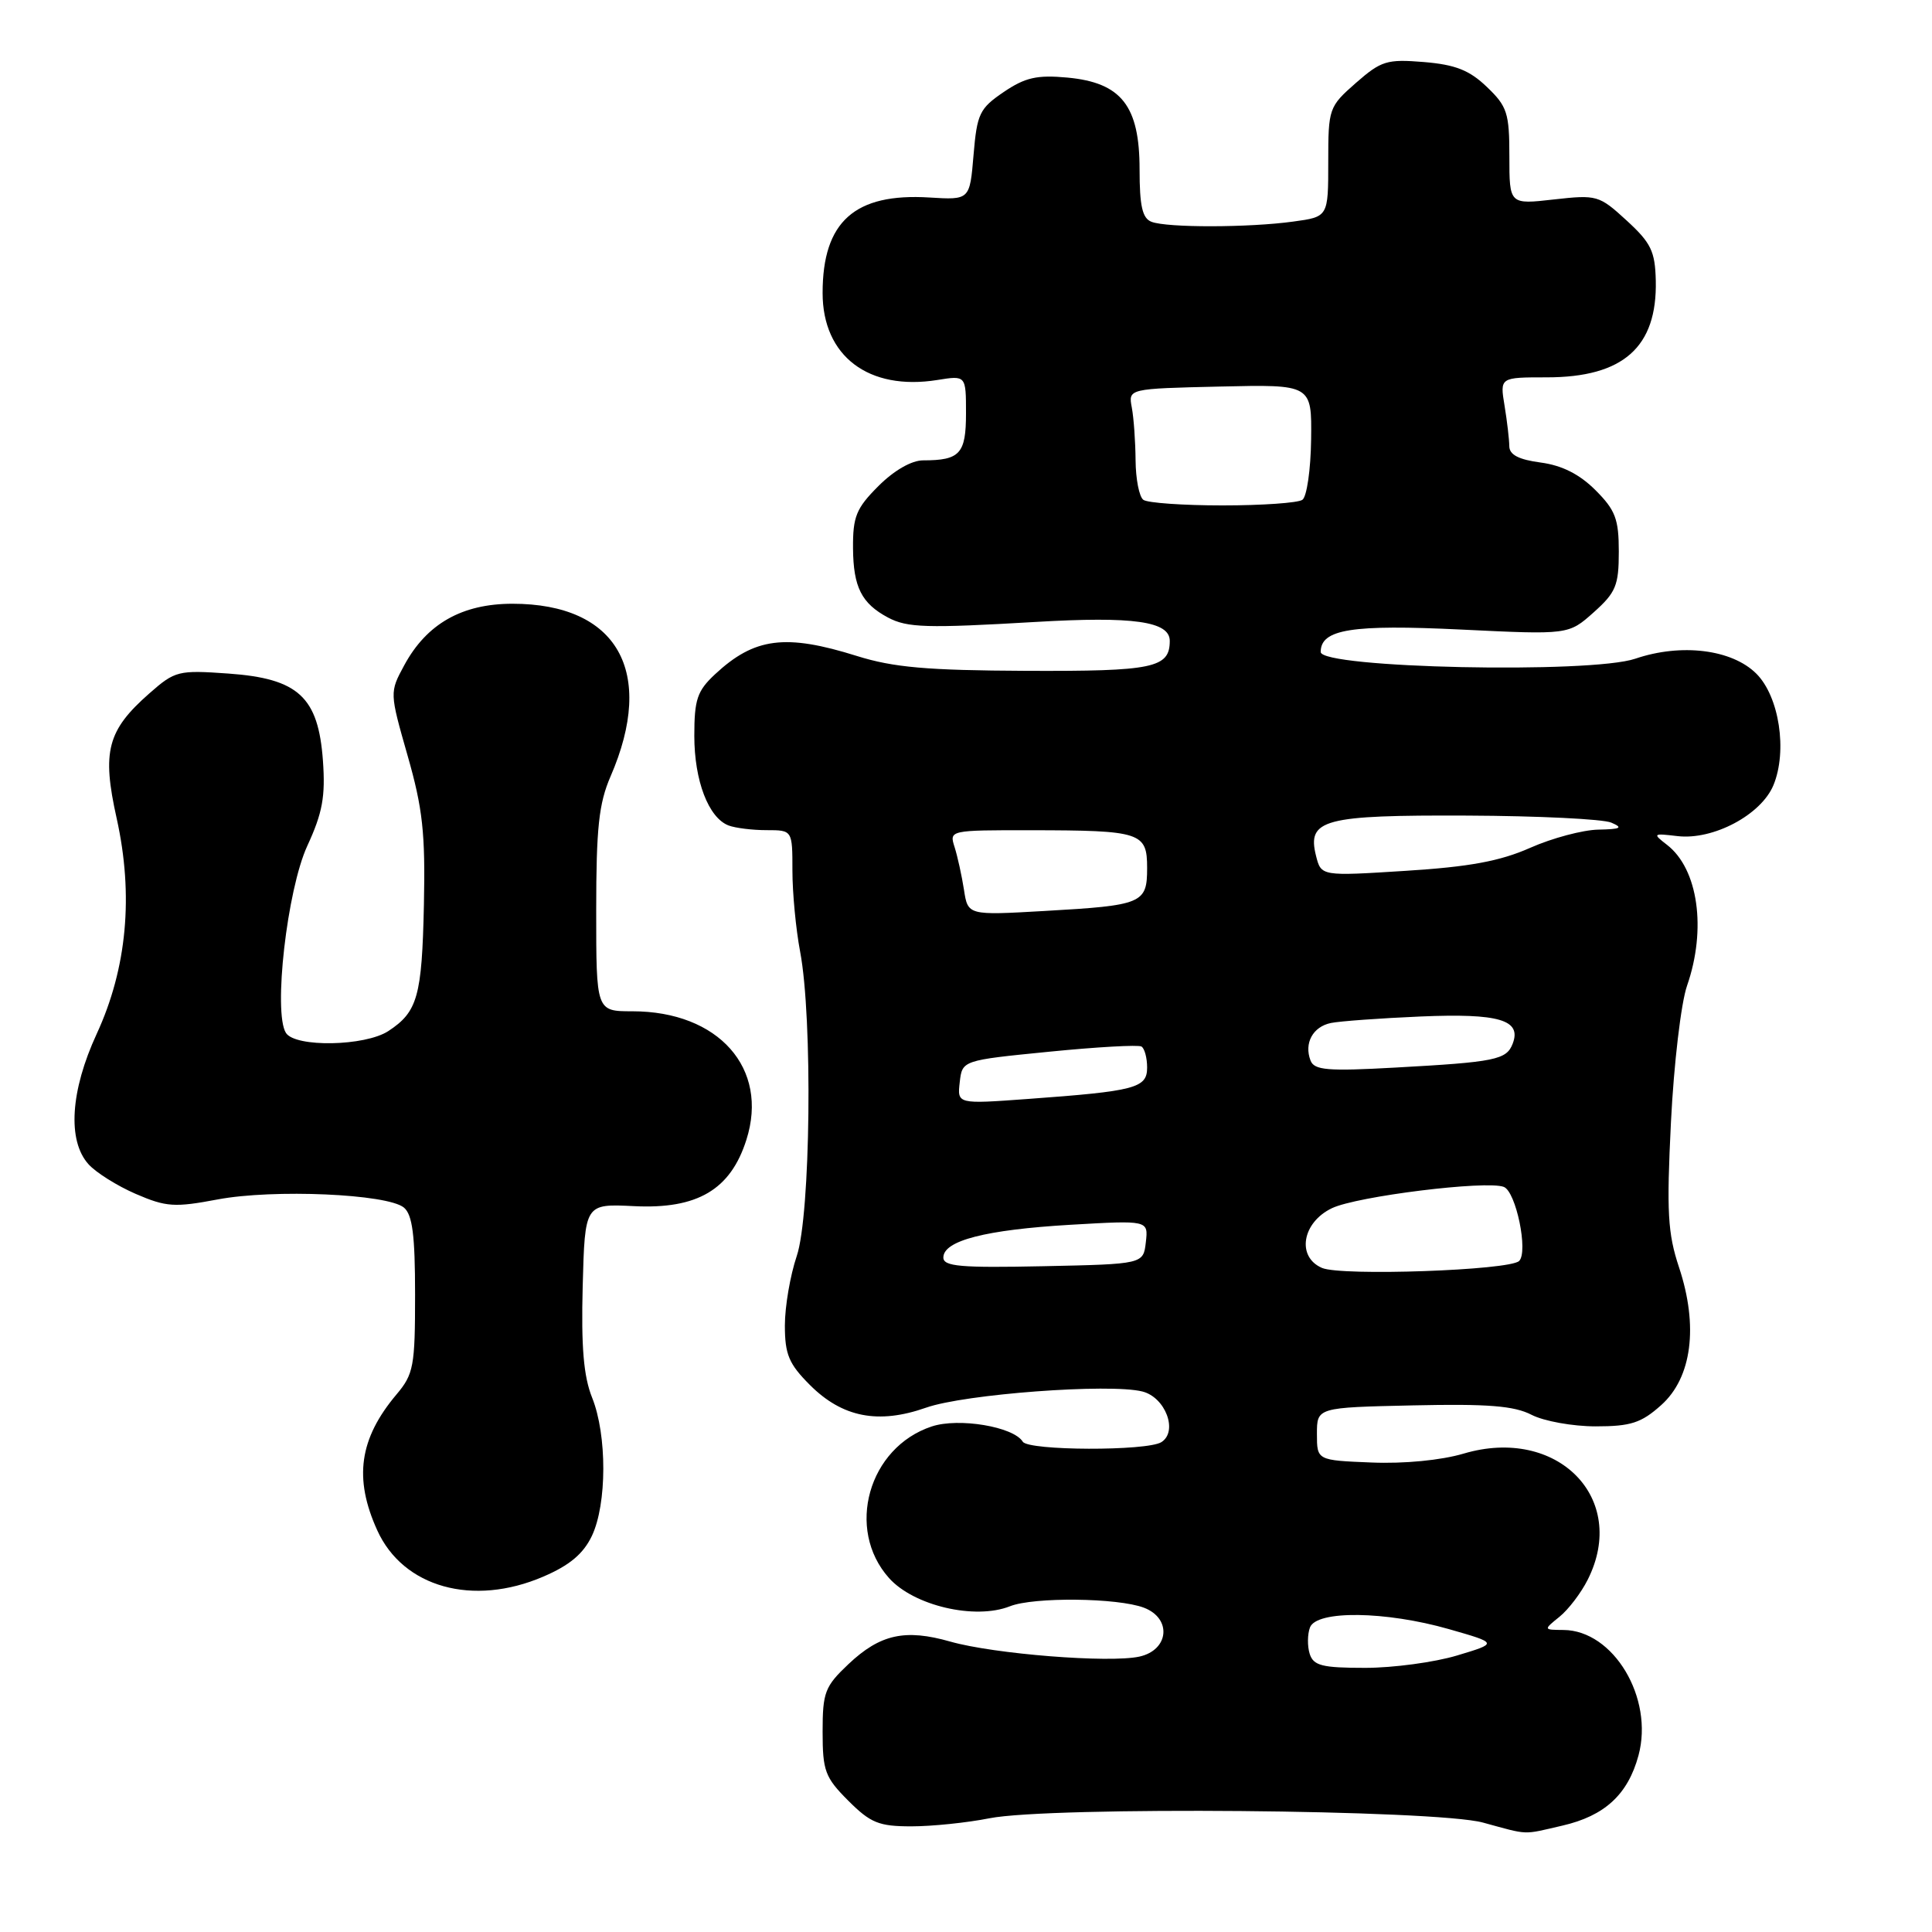 <?xml version="1.0" encoding="UTF-8" standalone="no"?>
<!DOCTYPE svg PUBLIC "-//W3C//DTD SVG 1.1//EN" "http://www.w3.org/Graphics/SVG/1.1/DTD/svg11.dtd" >
<svg xmlns="http://www.w3.org/2000/svg" xmlns:xlink="http://www.w3.org/1999/xlink" version="1.1" viewBox="0 0 256 256">
 <g >
 <path fill="currentColor"
d=" M 207.00 241.91 C 212.63 240.62 215.71 237.78 217.11 232.60 C 219.16 225.00 213.80 216.03 207.17 215.98 C 204.50 215.96 204.50 215.96 206.64 214.23 C 207.82 213.28 209.51 211.06 210.39 209.30 C 215.81 198.52 206.35 188.93 193.94 192.61 C 190.97 193.49 186.06 193.97 181.73 193.79 C 174.50 193.50 174.50 193.50 174.50 190.00 C 174.50 186.50 174.50 186.50 187.24 186.22 C 197.15 186.00 200.64 186.28 202.94 187.47 C 204.57 188.31 208.39 189.00 211.43 189.00 C 216.09 189.00 217.47 188.55 220.11 186.19 C 224.19 182.55 225.07 175.73 222.48 167.93 C 220.98 163.42 220.82 160.58 221.41 148.69 C 221.79 141.01 222.75 132.88 223.54 130.62 C 226.15 123.11 225.02 115.13 220.88 111.94 C 218.95 110.45 219.01 110.40 222.29 110.79 C 227.01 111.34 233.36 107.97 234.99 104.04 C 236.86 99.51 235.76 92.30 232.73 89.27 C 229.50 86.04 222.77 85.21 216.69 87.28 C 210.77 89.30 175.00 88.53 175.00 86.39 C 175.00 83.37 179.11 82.72 193.61 83.42 C 207.84 84.11 207.84 84.11 211.17 81.14 C 214.11 78.51 214.50 77.58 214.50 73.10 C 214.50 68.78 214.05 67.59 211.41 64.95 C 209.30 62.84 206.99 61.67 204.16 61.29 C 201.23 60.90 200.00 60.26 199.99 59.12 C 199.98 58.23 199.70 55.81 199.36 53.75 C 198.74 50.00 198.74 50.00 204.96 50.00 C 215.09 50.00 219.60 46.00 219.40 37.18 C 219.31 33.30 218.77 32.18 215.54 29.22 C 211.89 25.87 211.60 25.79 205.89 26.43 C 200.00 27.10 200.00 27.10 200.00 20.74 C 200.00 14.98 199.72 14.10 197.02 11.52 C 194.71 9.30 192.85 8.57 188.68 8.22 C 183.77 7.82 183.02 8.05 179.66 10.99 C 176.08 14.14 176.00 14.36 176.00 21.47 C 176.00 28.73 176.00 28.73 171.36 29.36 C 165.48 30.17 154.65 30.19 152.58 29.39 C 151.37 28.93 151.00 27.31 151.00 22.45 C 151.00 14.02 148.59 10.95 141.44 10.28 C 137.41 9.91 135.85 10.26 133.00 12.19 C 129.79 14.37 129.46 15.07 129.00 20.53 C 128.50 26.50 128.50 26.50 123.15 26.17 C 113.26 25.56 109.00 29.36 109.00 38.82 C 109.00 47.19 115.09 51.81 124.21 50.35 C 128.00 49.74 128.00 49.74 128.00 54.77 C 128.00 60.12 127.20 61.00 122.32 61.00 C 120.79 61.00 118.47 62.33 116.40 64.40 C 113.45 67.35 113.00 68.45 113.03 72.65 C 113.07 77.80 114.16 79.96 117.67 81.83 C 120.22 83.18 122.76 83.26 137.24 82.41 C 150.17 81.65 155.00 82.33 155.00 84.92 C 155.00 88.51 152.82 88.96 135.96 88.89 C 122.83 88.83 118.39 88.44 113.54 86.92 C 104.07 83.95 99.97 84.48 94.75 89.34 C 92.38 91.55 92.00 92.68 92.00 97.50 C 92.00 103.45 93.88 108.36 96.54 109.38 C 97.44 109.72 99.70 110.00 101.58 110.00 C 105.00 110.00 105.00 110.00 105.00 115.36 C 105.00 118.31 105.46 123.14 106.02 126.09 C 107.70 134.95 107.41 161.03 105.57 166.44 C 104.71 168.99 104.00 173.12 104.00 175.63 C 104.00 179.47 104.53 180.73 107.32 183.52 C 111.62 187.82 116.39 188.75 122.72 186.52 C 127.83 184.72 147.02 183.29 151.37 184.38 C 154.43 185.15 156.13 189.67 153.89 191.09 C 151.99 192.29 136.26 192.24 135.52 191.03 C 134.29 189.04 127.04 187.83 123.47 189.01 C 115.07 191.78 112.01 202.62 117.80 209.10 C 121.08 212.77 129.20 214.67 133.82 212.84 C 136.97 211.59 148.11 211.71 151.58 213.03 C 155.30 214.45 154.91 218.64 150.97 219.51 C 146.98 220.38 131.72 219.17 125.92 217.52 C 119.94 215.81 116.63 216.54 112.43 220.50 C 109.30 223.46 109.00 224.23 109.00 229.47 C 109.00 234.65 109.32 235.52 112.40 238.60 C 115.35 241.55 116.45 242.00 120.76 242.00 C 123.49 242.00 128.15 241.52 131.11 240.93 C 139.17 239.34 190.18 239.78 196.50 241.50 C 202.67 243.18 201.66 243.14 207.00 241.91 Z  M 71.99 208.91 C 75.49 207.41 77.30 205.88 78.43 203.51 C 80.43 199.29 80.45 190.16 78.46 185.20 C 77.33 182.38 77.00 178.48 77.21 170.43 C 77.50 159.50 77.50 159.50 84.00 159.82 C 92.40 160.24 96.80 157.65 98.90 151.03 C 101.92 141.56 95.21 134.00 83.79 134.00 C 79.00 134.00 79.00 134.00 79.00 120.63 C 79.00 109.69 79.35 106.46 80.90 102.88 C 86.92 89.00 81.81 80.00 67.91 80.00 C 61.21 80.00 56.53 82.66 53.56 88.16 C 51.62 91.75 51.62 91.75 54.01 100.13 C 56.01 107.12 56.37 110.38 56.17 119.89 C 55.91 132.04 55.33 134.08 51.46 136.62 C 48.37 138.64 39.13 138.81 37.89 136.87 C 36.18 134.20 38.04 117.88 40.72 112.08 C 42.74 107.70 43.13 105.54 42.79 100.79 C 42.18 92.35 39.54 89.91 30.27 89.25 C 23.63 88.78 23.20 88.88 19.80 91.87 C 14.21 96.78 13.48 99.57 15.46 108.44 C 17.72 118.64 16.83 128.30 12.81 137.00 C 9.33 144.54 8.91 151.13 11.72 154.26 C 12.70 155.36 15.52 157.13 17.99 158.20 C 22.02 159.94 23.13 160.01 28.85 158.93 C 36.25 157.54 51.33 158.20 53.52 160.01 C 54.65 160.96 55.00 163.66 55.00 171.55 C 55.00 181.04 54.81 182.08 52.53 184.78 C 47.60 190.64 46.86 195.89 49.99 202.78 C 53.42 210.34 62.67 212.92 71.99 208.91 Z  M 173.54 219.14 C 173.22 218.12 173.24 216.54 173.58 215.64 C 174.46 213.35 183.61 213.47 192.00 215.87 C 198.50 217.73 198.50 217.73 193.07 219.36 C 190.08 220.26 184.60 221.00 180.89 221.00 C 175.18 221.00 174.04 220.71 173.54 219.14 Z  M 175.18 168.01 C 171.77 166.55 172.53 161.98 176.49 160.09 C 179.80 158.51 196.95 156.38 199.26 157.27 C 200.88 157.89 202.53 165.88 201.29 167.09 C 200.01 168.33 177.76 169.11 175.18 168.01 Z  M 125.00 166.63 C 125.00 164.39 130.60 162.95 141.83 162.29 C 152.16 161.69 152.16 161.69 151.83 164.59 C 151.50 167.50 151.50 167.50 138.25 167.78 C 127.29 168.01 125.00 167.81 125.00 166.63 Z  M 127.17 143.40 C 127.50 140.50 127.50 140.50 139.00 139.36 C 145.32 138.73 150.84 138.42 151.25 138.67 C 151.66 138.92 152.00 140.17 152.00 141.45 C 152.00 144.18 150.46 144.58 136.17 145.62 C 126.84 146.30 126.84 146.30 127.17 143.40 Z  M 173.65 140.52 C 172.77 138.23 173.96 136.04 176.36 135.55 C 177.54 135.31 182.89 134.92 188.25 134.69 C 198.63 134.25 201.65 135.14 200.44 138.29 C 199.62 140.43 198.15 140.73 184.87 141.46 C 175.90 141.96 174.14 141.81 173.65 140.52 Z  M 127.73 117.89 C 127.44 116.03 126.88 113.49 126.49 112.25 C 125.77 110.01 125.81 110.00 136.63 110.01 C 151.20 110.03 152.00 110.29 152.00 115.01 C 152.00 119.72 151.40 119.97 138.38 120.71 C 128.25 121.29 128.25 121.29 127.73 117.89 Z  M 174.38 113.40 C 173.17 108.57 175.36 107.99 194.44 108.07 C 203.82 108.11 212.40 108.53 213.50 109.00 C 215.11 109.69 214.77 109.87 211.78 109.93 C 209.73 109.97 205.67 111.05 202.76 112.34 C 198.77 114.11 194.70 114.86 186.26 115.39 C 175.06 116.10 175.06 116.10 174.38 113.40 Z  M 151.50 66.23 C 150.95 65.83 150.49 63.48 150.47 61.00 C 150.45 58.52 150.23 55.38 149.97 54.00 C 149.50 51.50 149.50 51.50 161.66 51.22 C 173.82 50.94 173.82 50.94 173.73 58.22 C 173.68 62.22 173.16 65.83 172.57 66.23 C 171.98 66.64 167.22 66.97 162.00 66.97 C 156.78 66.97 152.05 66.64 151.50 66.23 Z "/>
</g>
</svg>